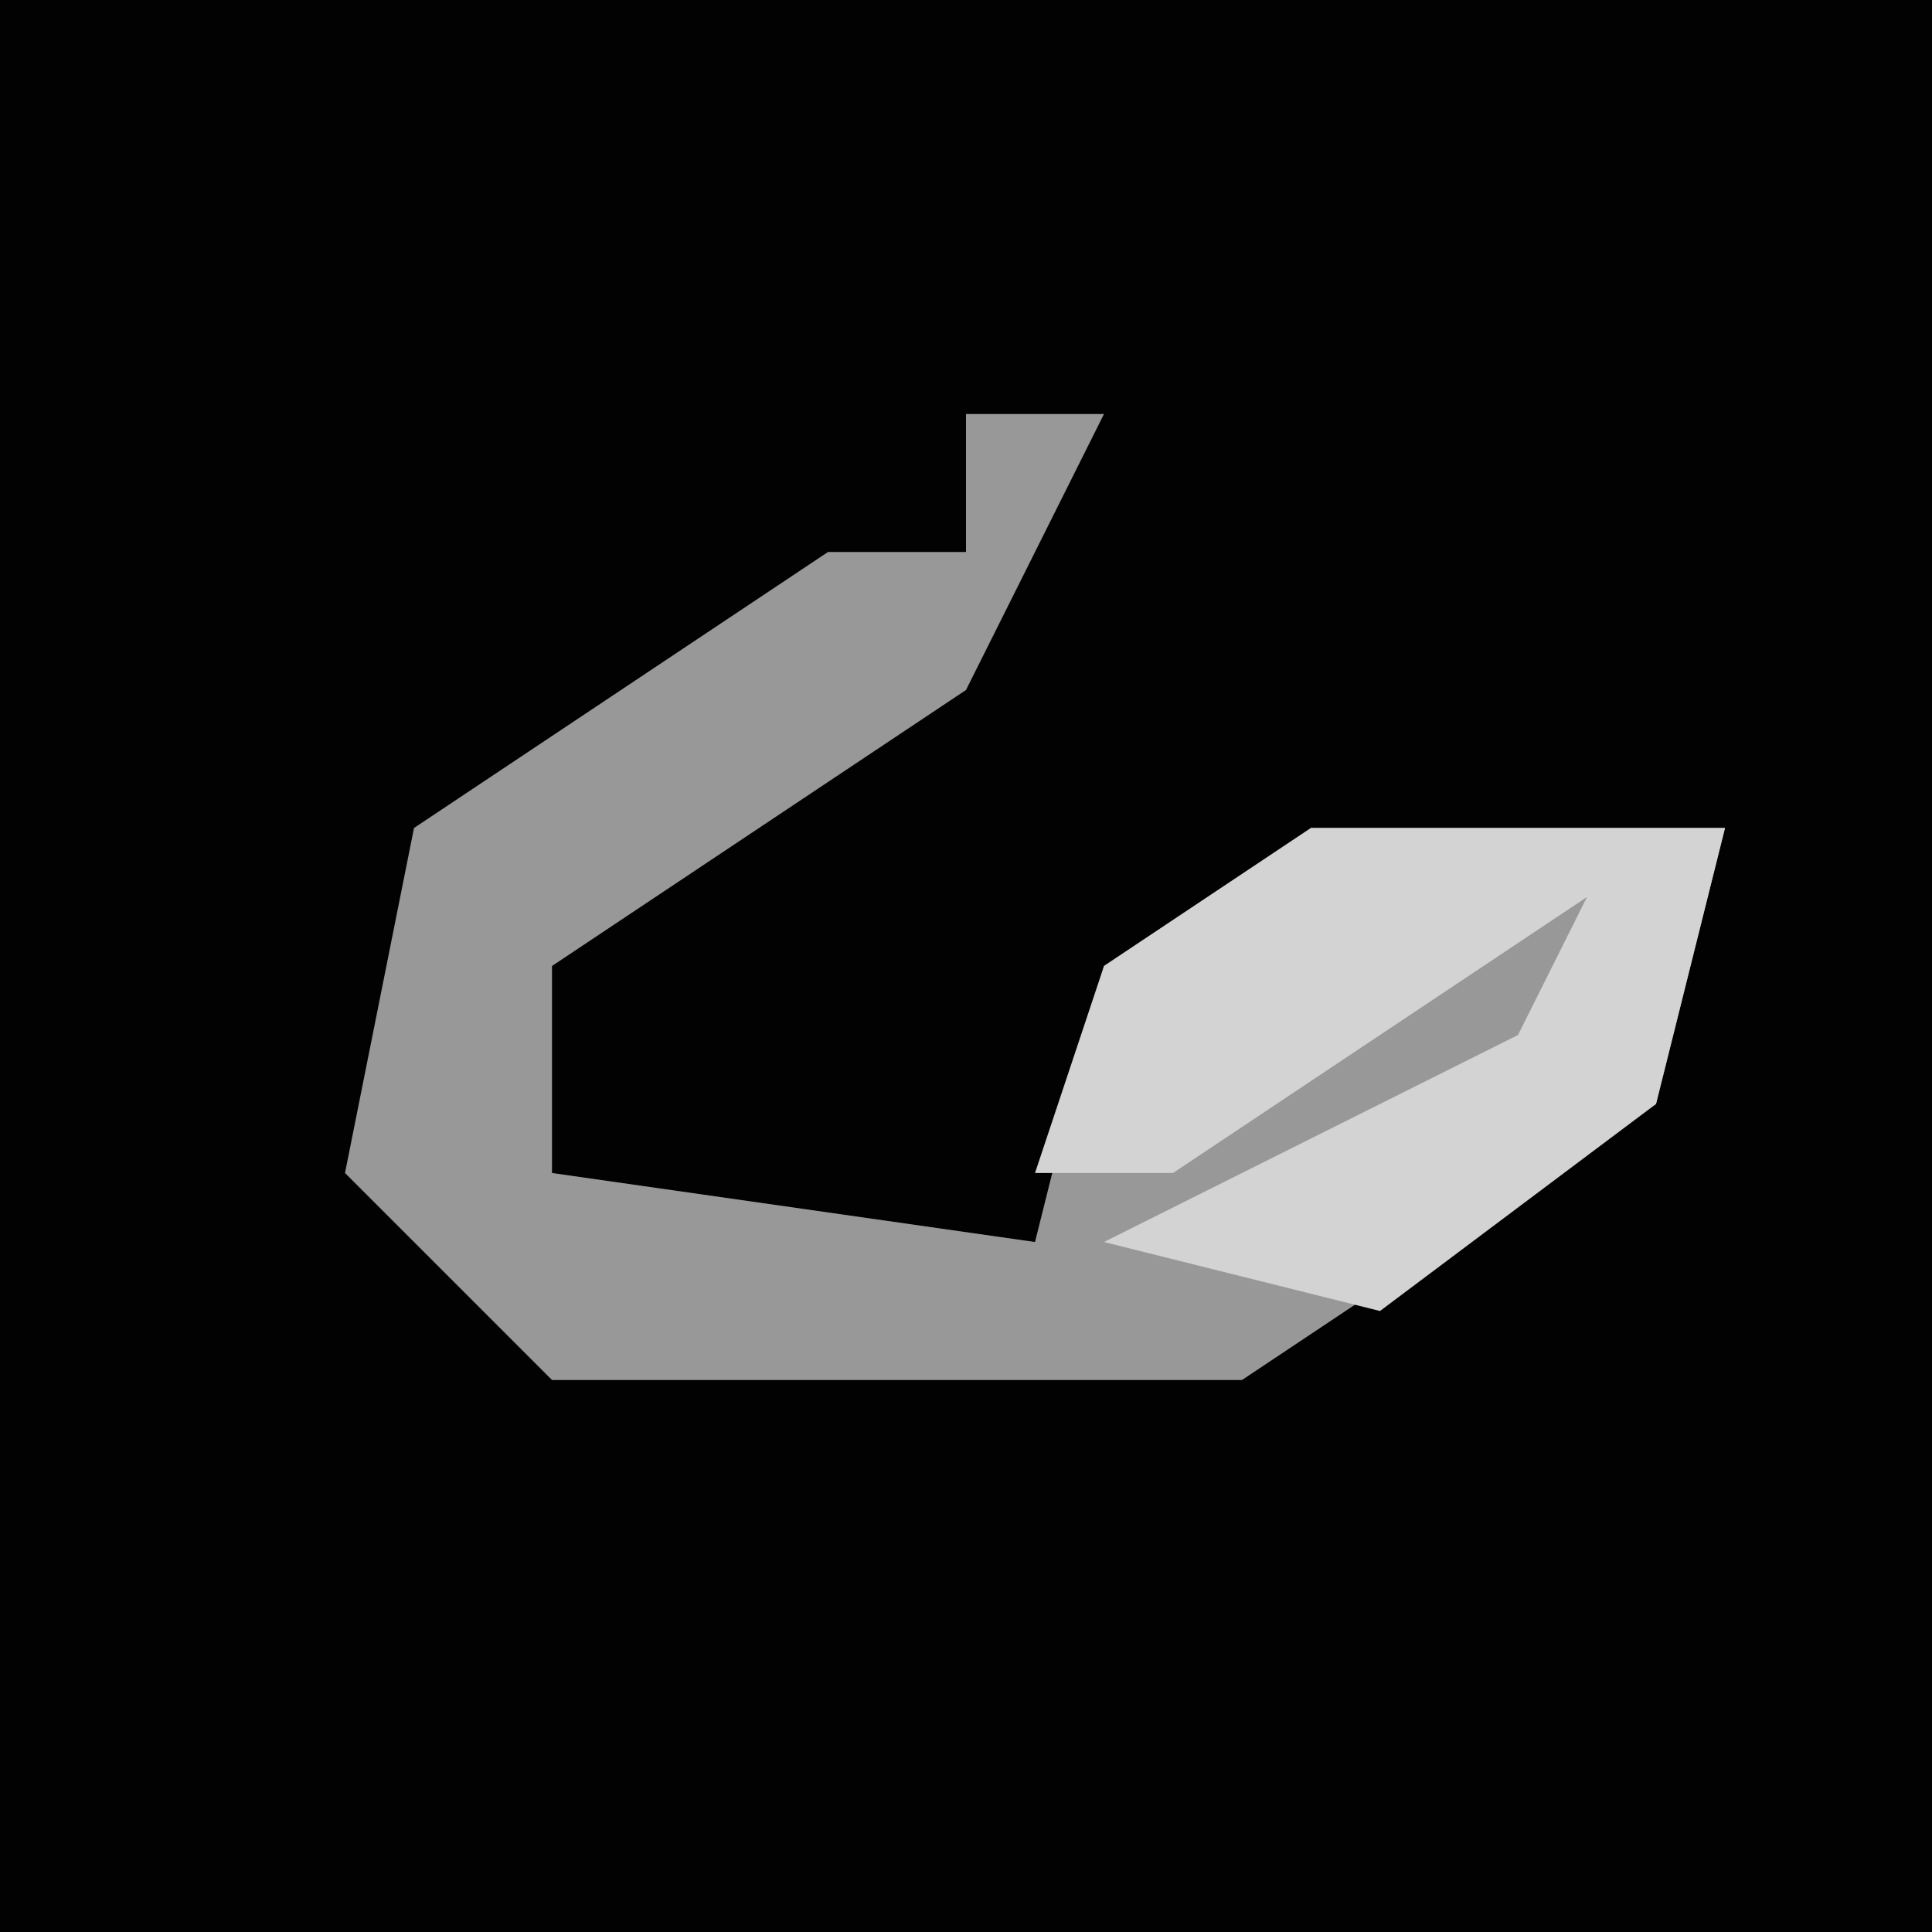 <?xml version="1.0" encoding="UTF-8"?>
<svg version="1.1" xmlns="http://www.w3.org/2000/svg" width="28" height="28">
<path d="M0,0 L28,0 L28,28 L0,28 Z " fill="#020202" transform="translate(0,0)"/>
<path d="M0,0 L2,0 L0,4 L-6,8 L-6,11 L1,12 L2,8 L5,6 L11,6 L10,10 L4,14 L-6,14 L-9,11 L-8,6 L-2,2 L0,2 Z " fill="#989898" transform="translate(14,6)"/>
<path d="M0,0 L6,0 L5,4 L1,7 L-3,6 L3,3 L4,1 L-2,5 L-4,5 L-3,2 Z " fill="#D3D3D3" transform="translate(19,12)"/>
</svg>

